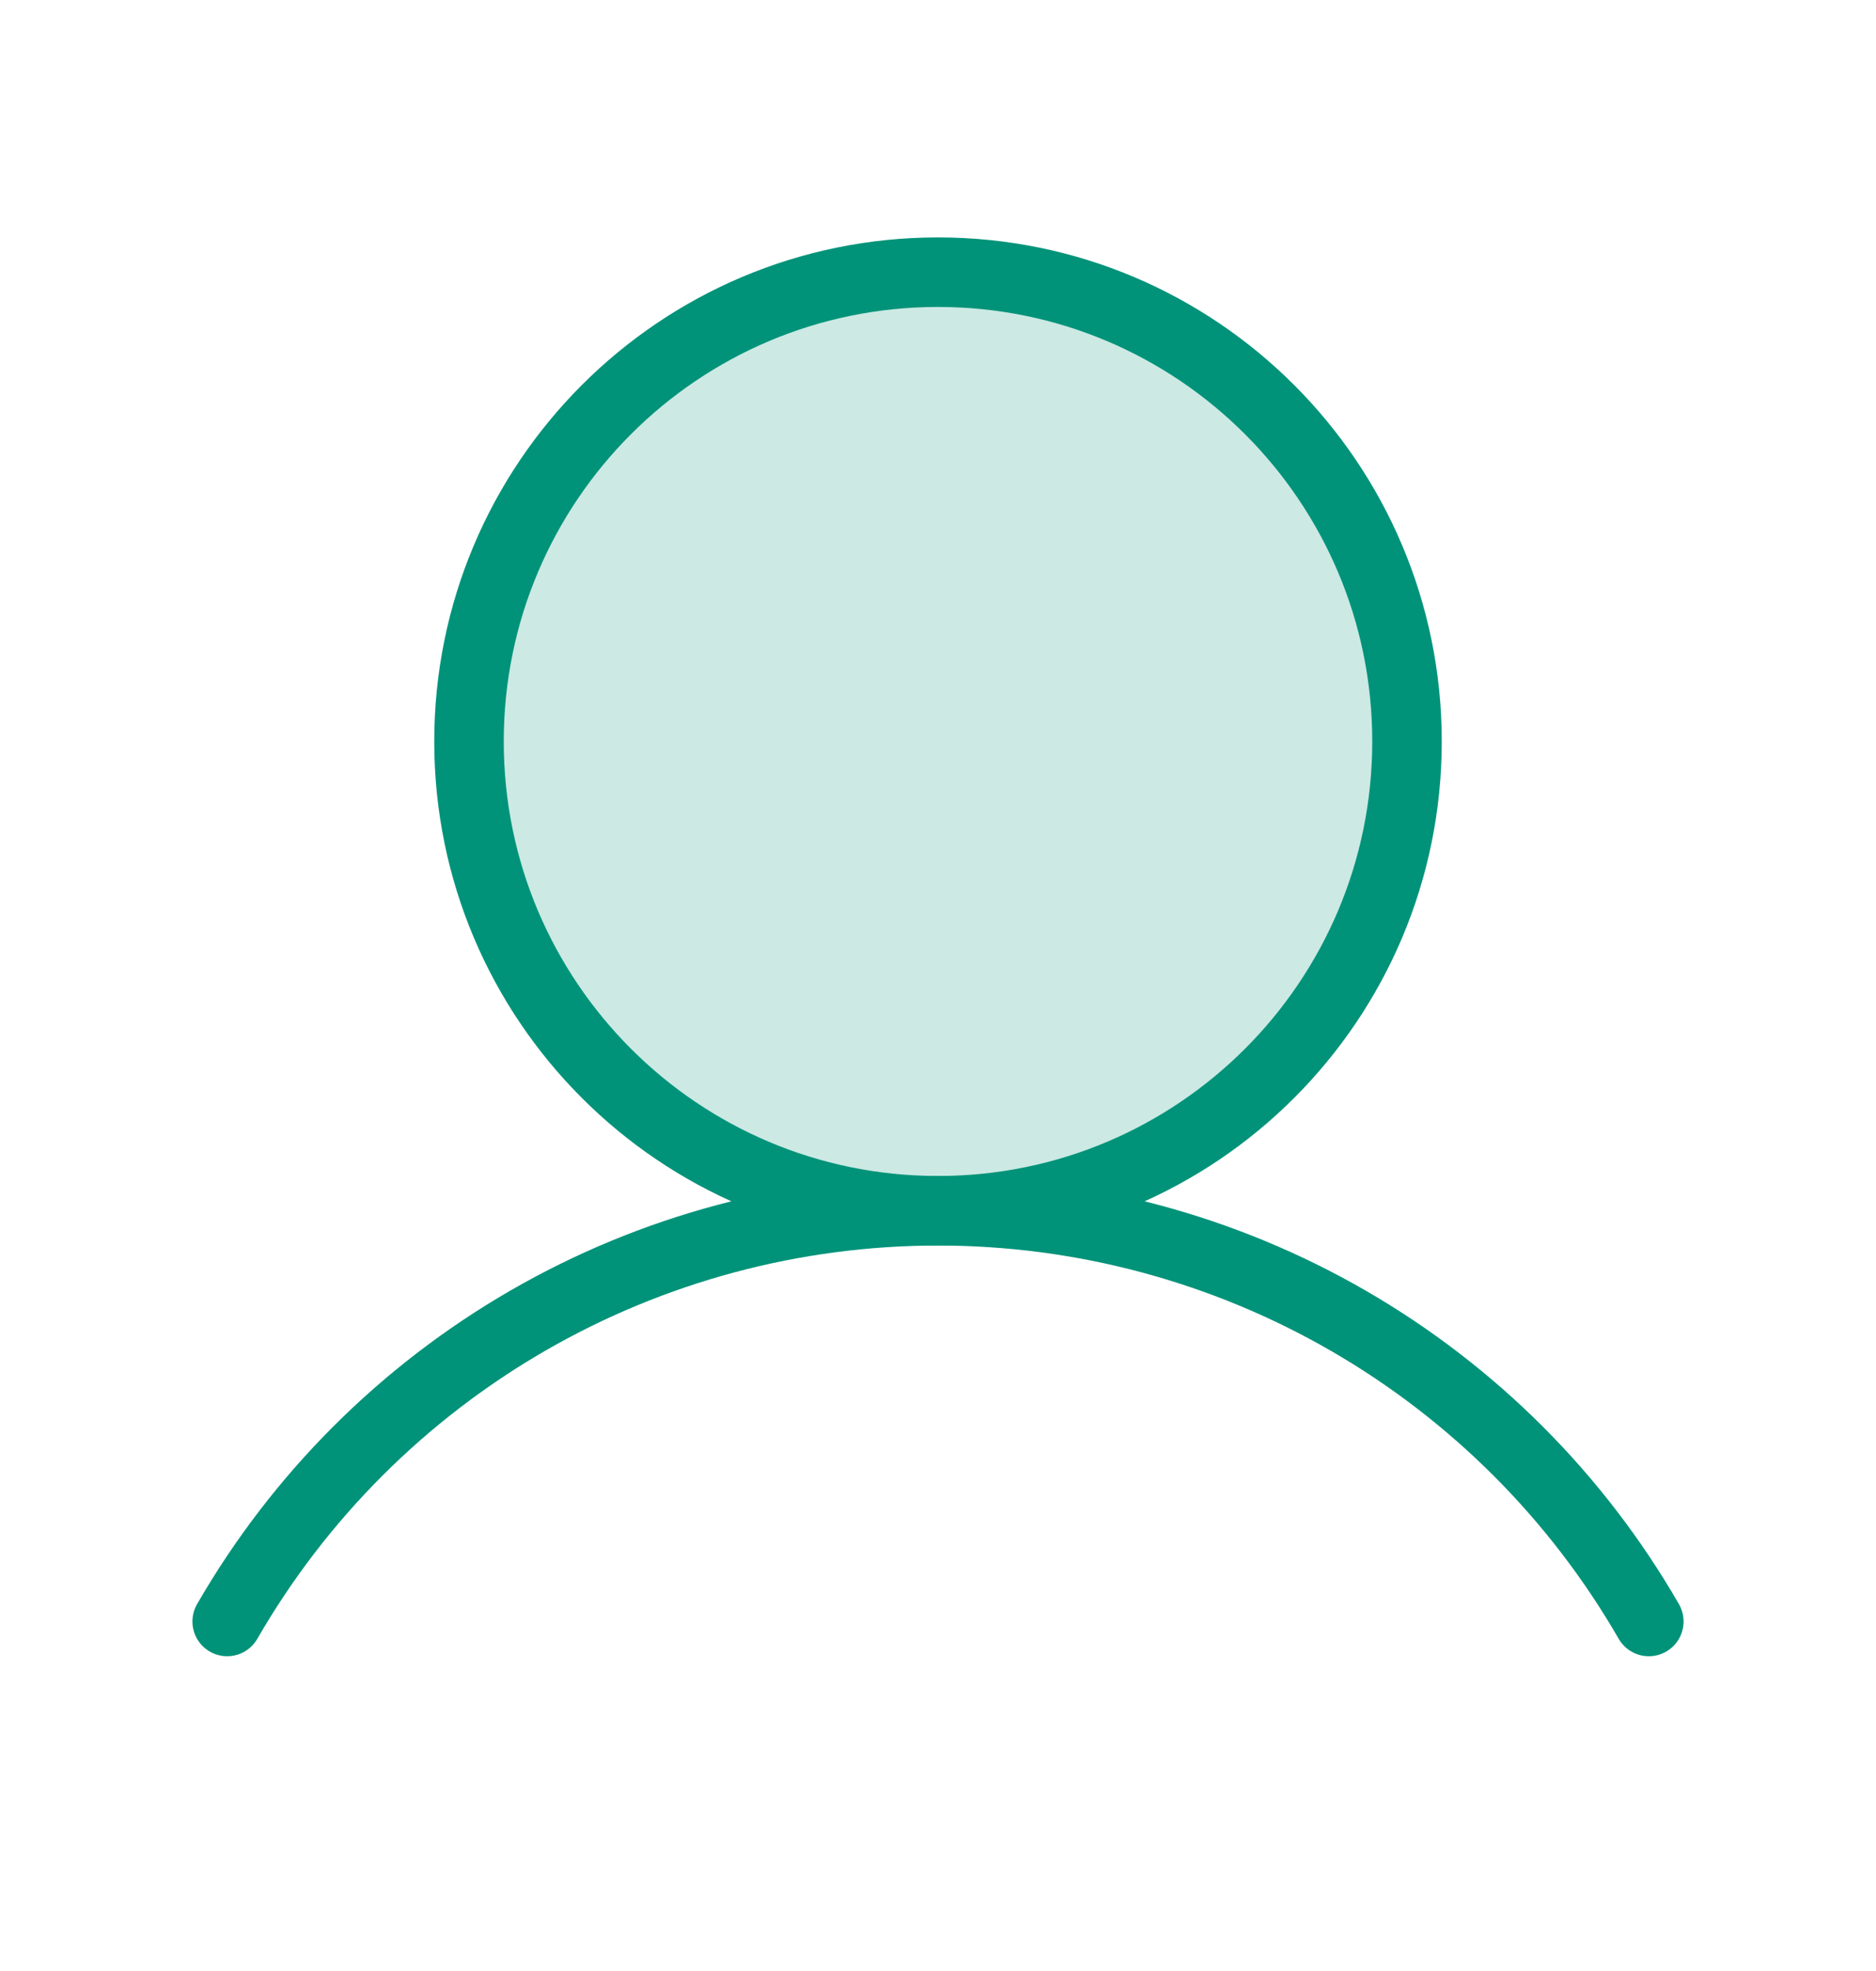 <svg width="20" height="21" viewBox="0 0 20 21" fill="none" xmlns="http://www.w3.org/2000/svg">
<path opacity="0.2" d="M10 12.9C12.761 12.9 15 10.662 15 7.9C15 5.139 12.761 2.9 10 2.9C7.239 2.9 5 5.139 5 7.9C5 10.662 7.239 12.9 10 12.9Z" fill="#009379"/>
<path d="M10 12.9C12.761 12.9 15 10.662 15 7.9C15 5.139 12.761 2.9 10 2.9C7.239 2.9 5 5.139 5 7.9C5 10.662 7.239 12.9 10 12.9Z" stroke="#009379" stroke-width="0.741" stroke-miterlimit="10"/>
<path d="M2.422 17.276C3.19 15.945 4.294 14.841 5.625 14.072C6.955 13.304 8.464 12.9 10 12.9C11.536 12.9 13.045 13.304 14.375 14.072C15.706 14.841 16.81 15.945 17.578 17.276" stroke="#009379" stroke-width="0.741" stroke-linecap="round" stroke-linejoin="round"/>
</svg>
